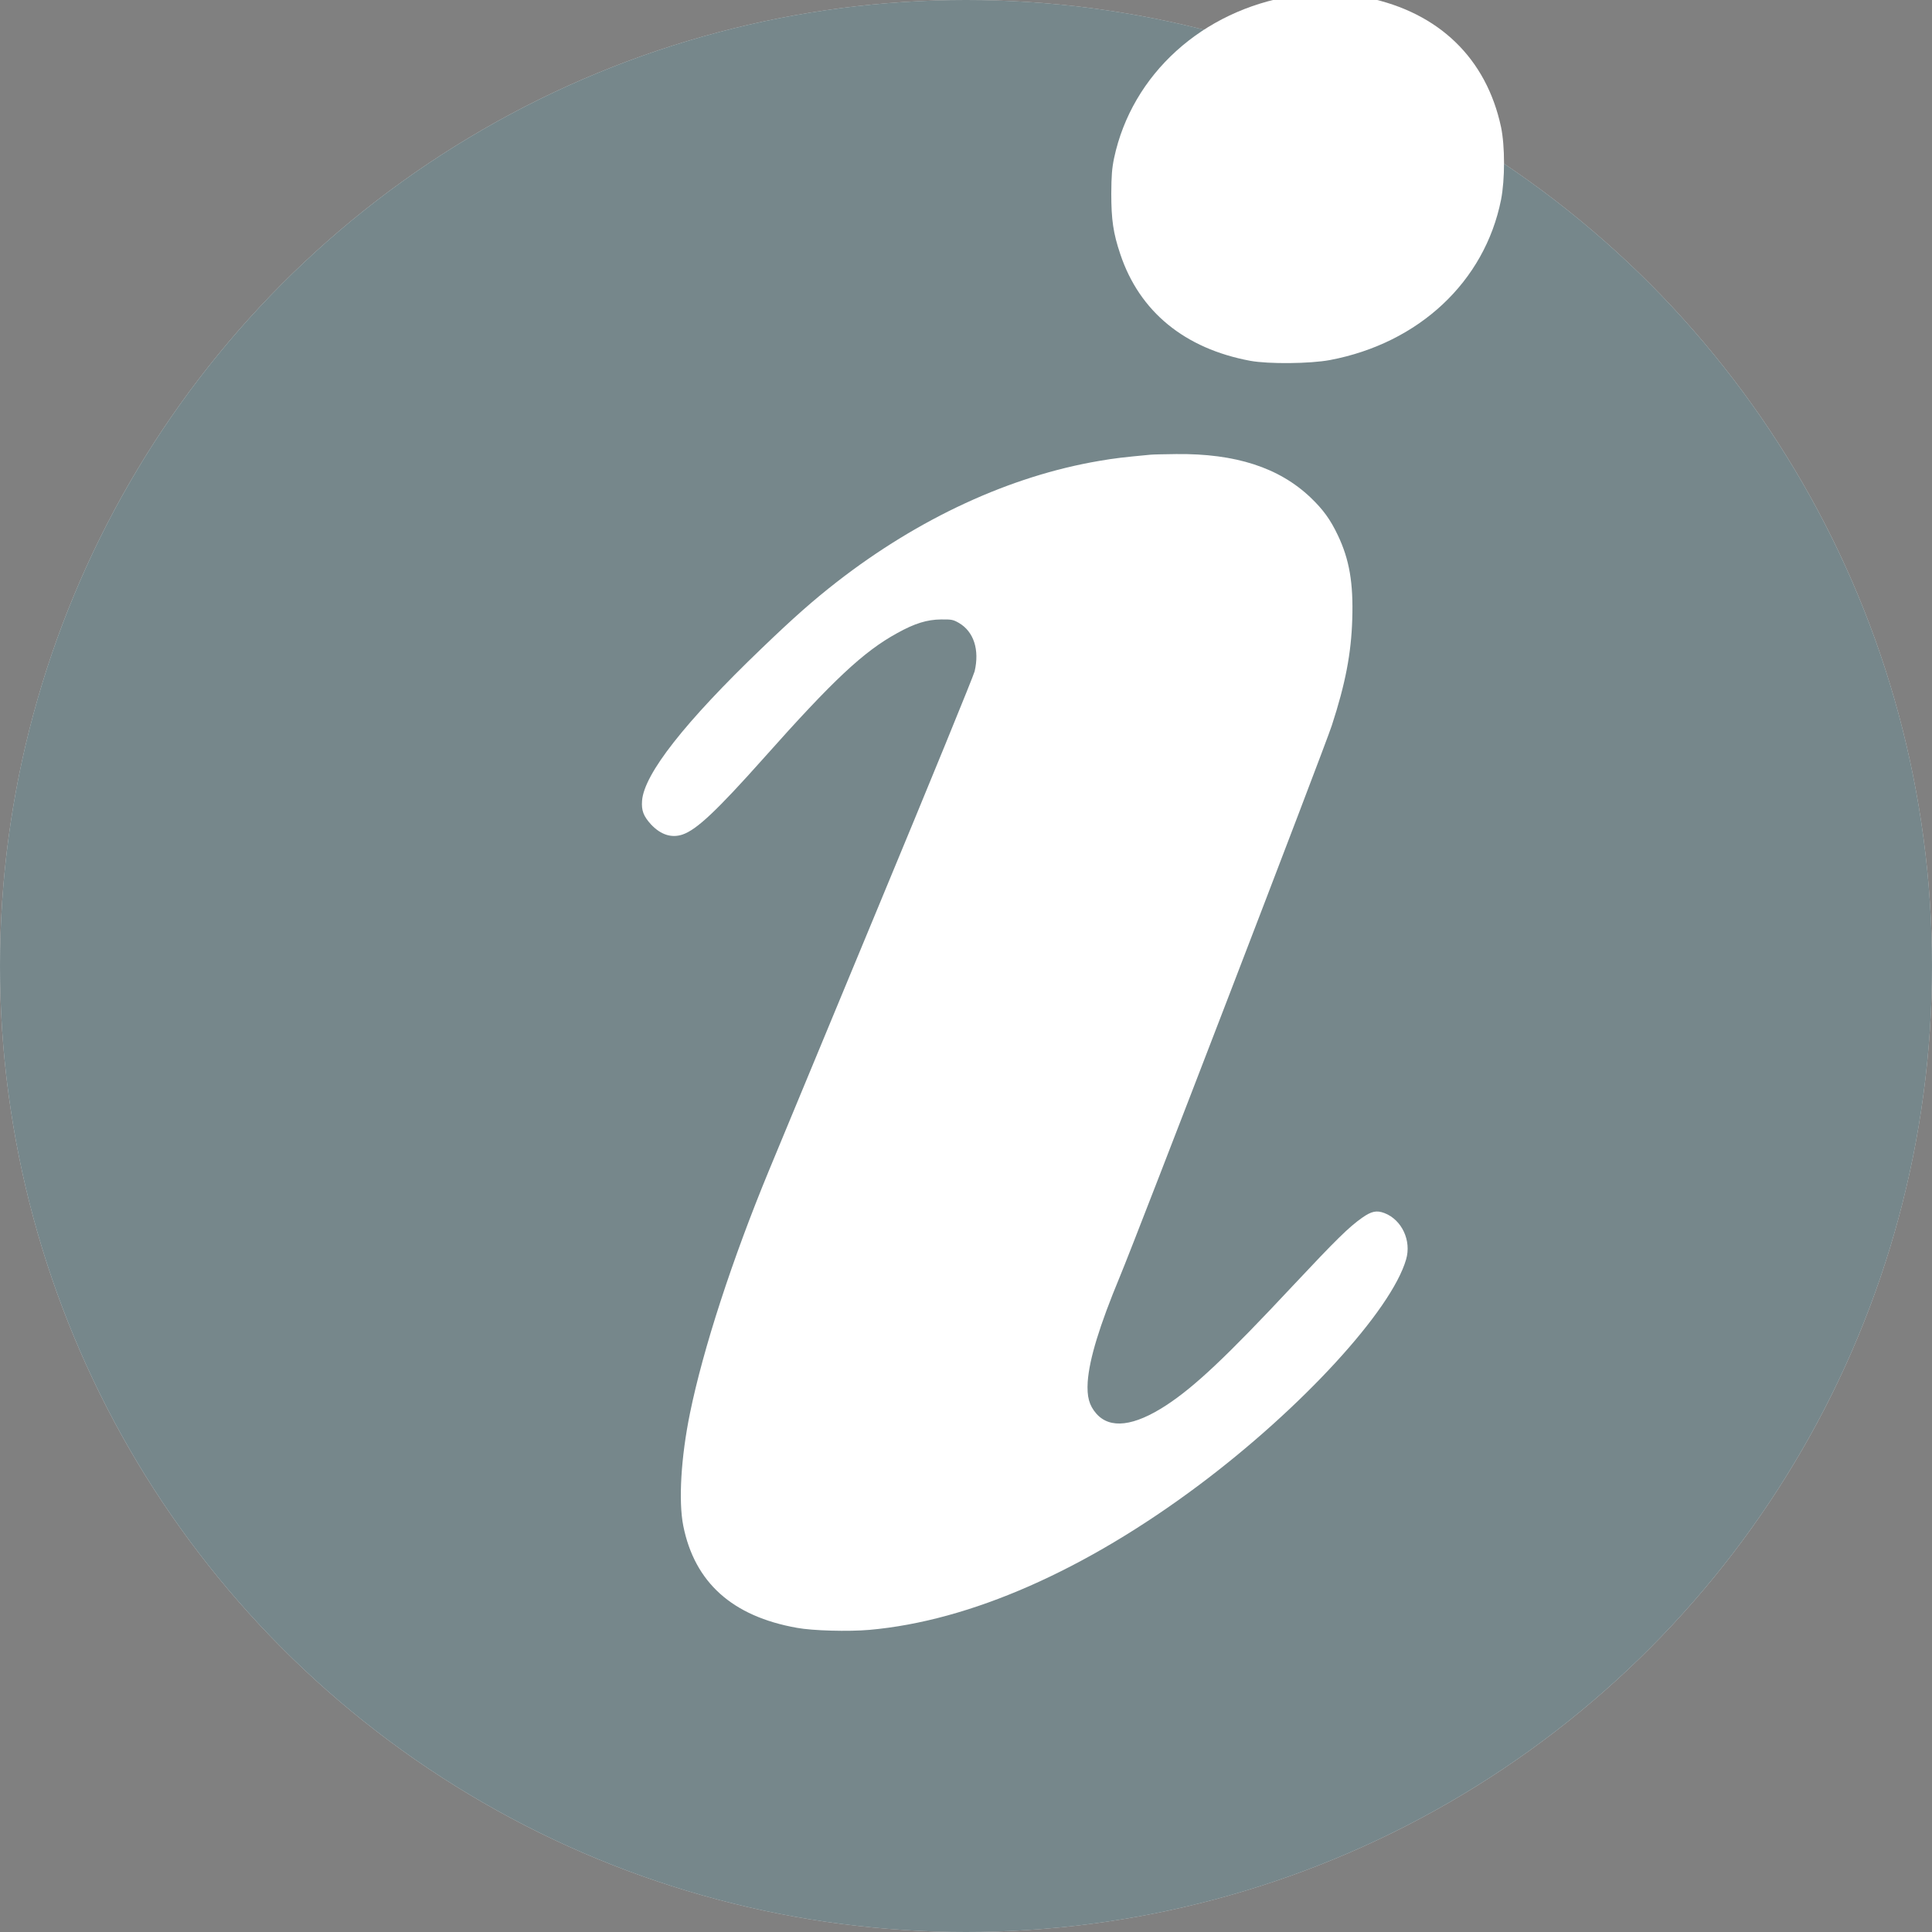 <?xml version="1.0" encoding="UTF-8" standalone="no"?>
<svg
   xmlns:dc="http://purl.org/dc/elements/1.1/"
   xmlns:cc="http://creativecommons.org/ns#"
   xmlns:rdf="http://www.w3.org/1999/02/22-rdf-syntax-ns#"
   xmlns:svg="http://www.w3.org/2000/svg"
   xmlns="http://www.w3.org/2000/svg"
   xmlns:sodipodi="http://sodipodi.sourceforge.net/DTD/sodipodi-0.dtd"
   xmlns:inkscape="http://www.inkscape.org/namespaces/inkscape"
   inkscape:version="0.92.4 5da689c313, 2019-01-14"
   sodipodi:docname="icon-device.svg"
   id="svg4344"
   preserveAspectRatio="xMidYMid meet"
   viewBox="0 0 45 45"
   height="60"
   width="60"
   version="1.0"
   inkscape:export-filename="/home/kerle/Workspace/deltachat-core-rust/assets/icon-device.png"
   inkscape:export-xdpi="409.60001"
   inkscape:export-ydpi="409.60001">
  <rect x="0" y="0" width="45" height="45" fill="#808080" stroke="none"/>
  <defs
     id="defs4348" />
  <sodipodi:namedview
     inkscape:current-layer="svg4344"
     inkscape:window-maximized="0"
     inkscape:window-y="0"
     inkscape:window-x="0"
     inkscape:cy="28.471578"
     inkscape:cx="28.03926"
     inkscape:zoom="5.6"
     units="px"
     showgrid="false"
     id="namedview4346"
     inkscape:window-height="1019"
     inkscape:window-width="1248"
     inkscape:pageshadow="2"
     inkscape:pageopacity="0"
     guidetolerance="10"
     gridtolerance="10"
     objecttolerance="10"
     borderopacity="1"
     inkscape:document-rotation="0"
     bordercolor="#666666"
     pagecolor="#ffffff"
     inkscape:snap-global="false" />
  <circle
     style="opacity:1;fill:#ffffff;fill-opacity:1;stroke-width:0.731"
     id="path859"
     cx="22.5"
     cy="22.5"
     r="22.5" />
  <circle
     r="22.5"
     cy="22.5"
     cx="22.5"
     id="path4917"
     style="fill:#364e54;fill-opacity:0.677;stroke-width:0.589"
     inkscape:export-xdpi="409"
     inkscape:export-ydpi="409" />
  <g
     id="g4342"
     transform="matrix(0.003,0,0,-0.003,5.586,38.2)"
     style="fill:#ffffff;fill-opacity:1"
     stroke="none"
     fill="#000000">
    <path
       inkscape:connector-curvature="0"
       id="path4338"
       d="m 8175,12765 c -703,-114 -1248,-608 -1387,-1258 -17,-82 -21,-136 -22,-277 0,-202 15,-307 70,-470 149,-446 499,-733 1009,-828 142,-26 465,-23 619,6 691,131 1201,609 1328,1244 31,158 31,417 0,565 -114,533 -482,889 -1038,1004 -133,27 -448,35 -579,14 z"
       style="fill:#ffffff;fill-opacity:1" />
    <path
       inkscape:connector-curvature="0"
       id="path4340"
       d="m 7070,9203 c -212,-20 -275,-27 -397,-48 -691,-117 -1400,-444 -2038,-940 -182,-142 -328,-270 -585,-517 -595,-571 -911,-974 -927,-1181 -6,-76 11,-120 69,-184 75,-80 159,-108 245,-79 109,37 263,181 632,595 539,606 774,826 1035,969 135,75 231,105 341,106 82,1 94,-2 138,-27 116,-68 161,-209 122,-376 -9,-36 -349,-868 -757,-1850 -407,-982 -785,-1892 -838,-2021 -287,-694 -513,-1389 -615,-1889 -70,-342 -90,-683 -52,-874 88,-440 381,-703 882,-792 124,-23 401,-30 562,-16 783,69 1674,461 2561,1125 796,596 1492,1354 1607,1751 43,146 -33,308 -168,360 -61,23 -100,15 -173,-36 -105,-74 -202,-170 -539,-529 -515,-551 -762,-783 -982,-927 -251,-164 -437,-186 -543,-65 -56,64 -74,131 -67,247 13,179 91,434 249,815 135,324 1588,4102 1646,4280 106,325 151,561 159,826 9,281 -22,463 -112,652 -58,122 -114,199 -211,292 -245,233 -582,343 -1044,338 -91,-1 -181,-3 -200,-5 z"
       style="fill:#ffffff;fill-opacity:1" />
  </g>
</svg>
